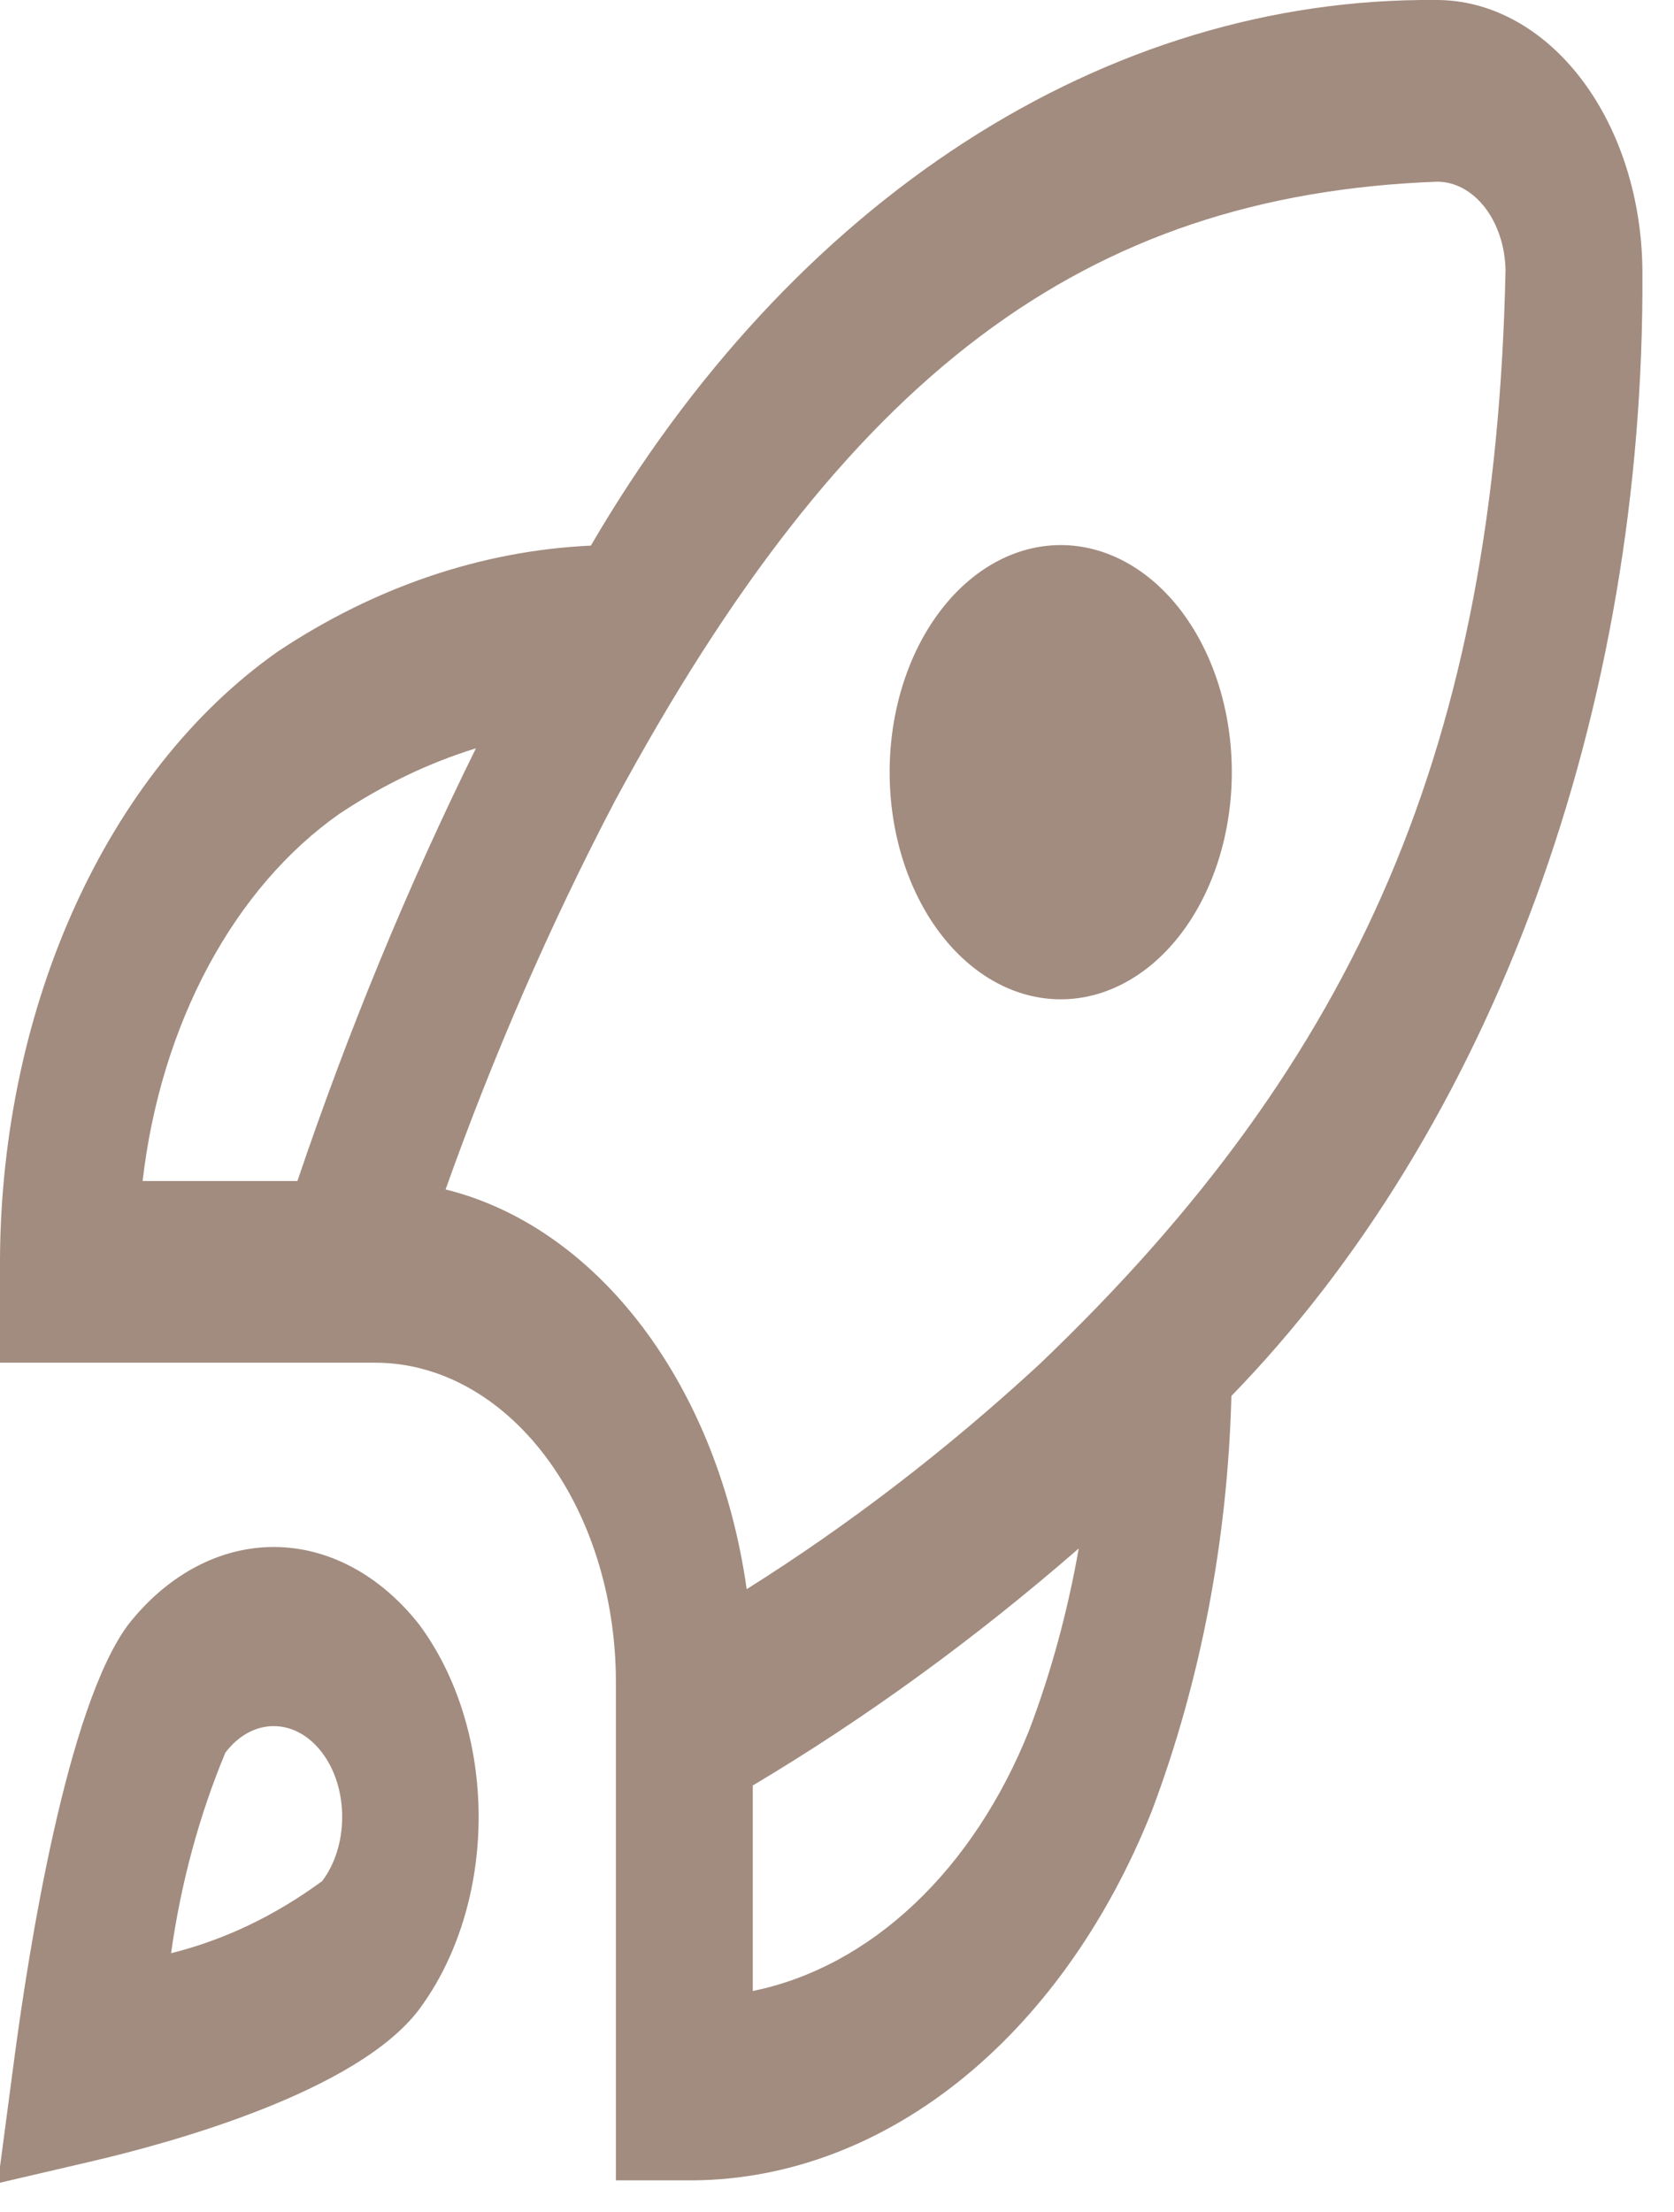 <svg width="106" height="140" viewBox="0 0 106 140" fill="none" xmlns="http://www.w3.org/2000/svg" xmlns:xlink="http://www.w3.org/1999/xlink">
<path d="M78,48.875C78,52.687 76.859,56.343 74.827,59.039C72.795,61.735 70.04,63.25 67.167,63.25C64.294,63.25 61.538,61.735 59.506,59.039C57.475,56.343 56.333,52.687 56.333,48.875C56.333,45.062 57.475,41.406 59.506,38.71C61.538,36.014 64.294,34.5 67.167,34.5C70.04,34.5 72.795,36.014 74.827,38.71C76.859,41.406 78,45.062 78,48.875ZM77.974,88.354C77.736,97.49 76.017,106.451 72.934,114.626C70.094,121.753 65.829,127.705 60.607,131.828C55.386,135.951 49.409,138.087 43.333,138L39,138L39,106.375C38.981,101.045 37.377,95.941 34.536,92.172C31.696,88.404 27.85,86.275 23.833,86.25L0,86.25L0,80.5C-0.066,72.437 1.544,64.507 4.651,57.578C7.758,50.65 12.244,44.99 17.615,41.221C23.776,37.131 30.529,34.85 37.414,34.534C43.727,23.714 51.834,14.97 61.107,8.981C70.379,2.992 80.566,-0.082 90.879,0C92.595,-0.015 94.296,0.42 95.885,1.28C97.474,2.14 98.919,3.408 100.138,5.01C101.357,6.613 102.326,8.519 102.989,10.619C103.651,12.719 103.995,14.973 104,17.25C104.073,30.959 101.764,44.506 97.25,56.838C92.736,69.17 86.14,79.955 77.974,88.354ZM9.031,74.75L18.833,74.75C22.051,65.239 25.831,56.081 30.138,47.362C27.147,48.286 24.248,49.676 21.502,51.502C18.2,53.816 15.352,57.124 13.186,61.161C11.02,65.198 9.597,69.852 9.031,74.75ZM68.306,98.008C61.736,103.724 54.834,108.74 47.667,113.01L47.667,126.017C51.358,125.265 54.865,123.376 57.907,120.503C60.95,117.629 63.443,113.85 65.186,109.468C66.563,105.825 67.61,101.978 68.306,98.008ZM95.333,17.089C95.302,15.592 94.831,14.17 94.022,13.126C93.213,12.083 92.129,11.499 91,11.5C68.64,12.345 53.517,23.713 38.922,50.726C34.849,58.507 31.268,66.721 28.214,75.284C32.946,76.454 37.3,79.497 40.703,84.012C44.107,88.528 46.4,94.306 47.281,100.584C53.735,96.532 59.925,91.78 65.789,86.376C86.129,66.987 94.696,46.92 95.333,17.089ZM26.529,102.804C28.95,106.05 30.308,110.432 30.308,115C30.308,119.567 28.95,123.949 26.529,127.195C22.598,132.405 10.833,135.619 5.954,136.763L-0.139,138.184L0.932,130.099C1.798,123.625 4.216,108.013 8.142,102.798C10.62,99.662 13.913,97.913 17.336,97.915C20.76,97.916 24.052,99.667 26.529,102.804ZM21.667,115C21.668,114.244 21.557,113.496 21.339,112.798C21.121,112.1 20.801,111.467 20.397,110.934C19.584,109.856 18.482,109.251 17.333,109.251C16.184,109.251 15.082,109.856 14.27,110.934C12.618,114.892 11.457,119.177 10.833,123.625C14.186,122.793 17.417,121.252 20.401,119.059C20.804,118.527 21.123,117.894 21.34,117.197C21.557,116.5 21.668,115.754 21.667,115Z" fill="#A28C7F"/>
</svg>
